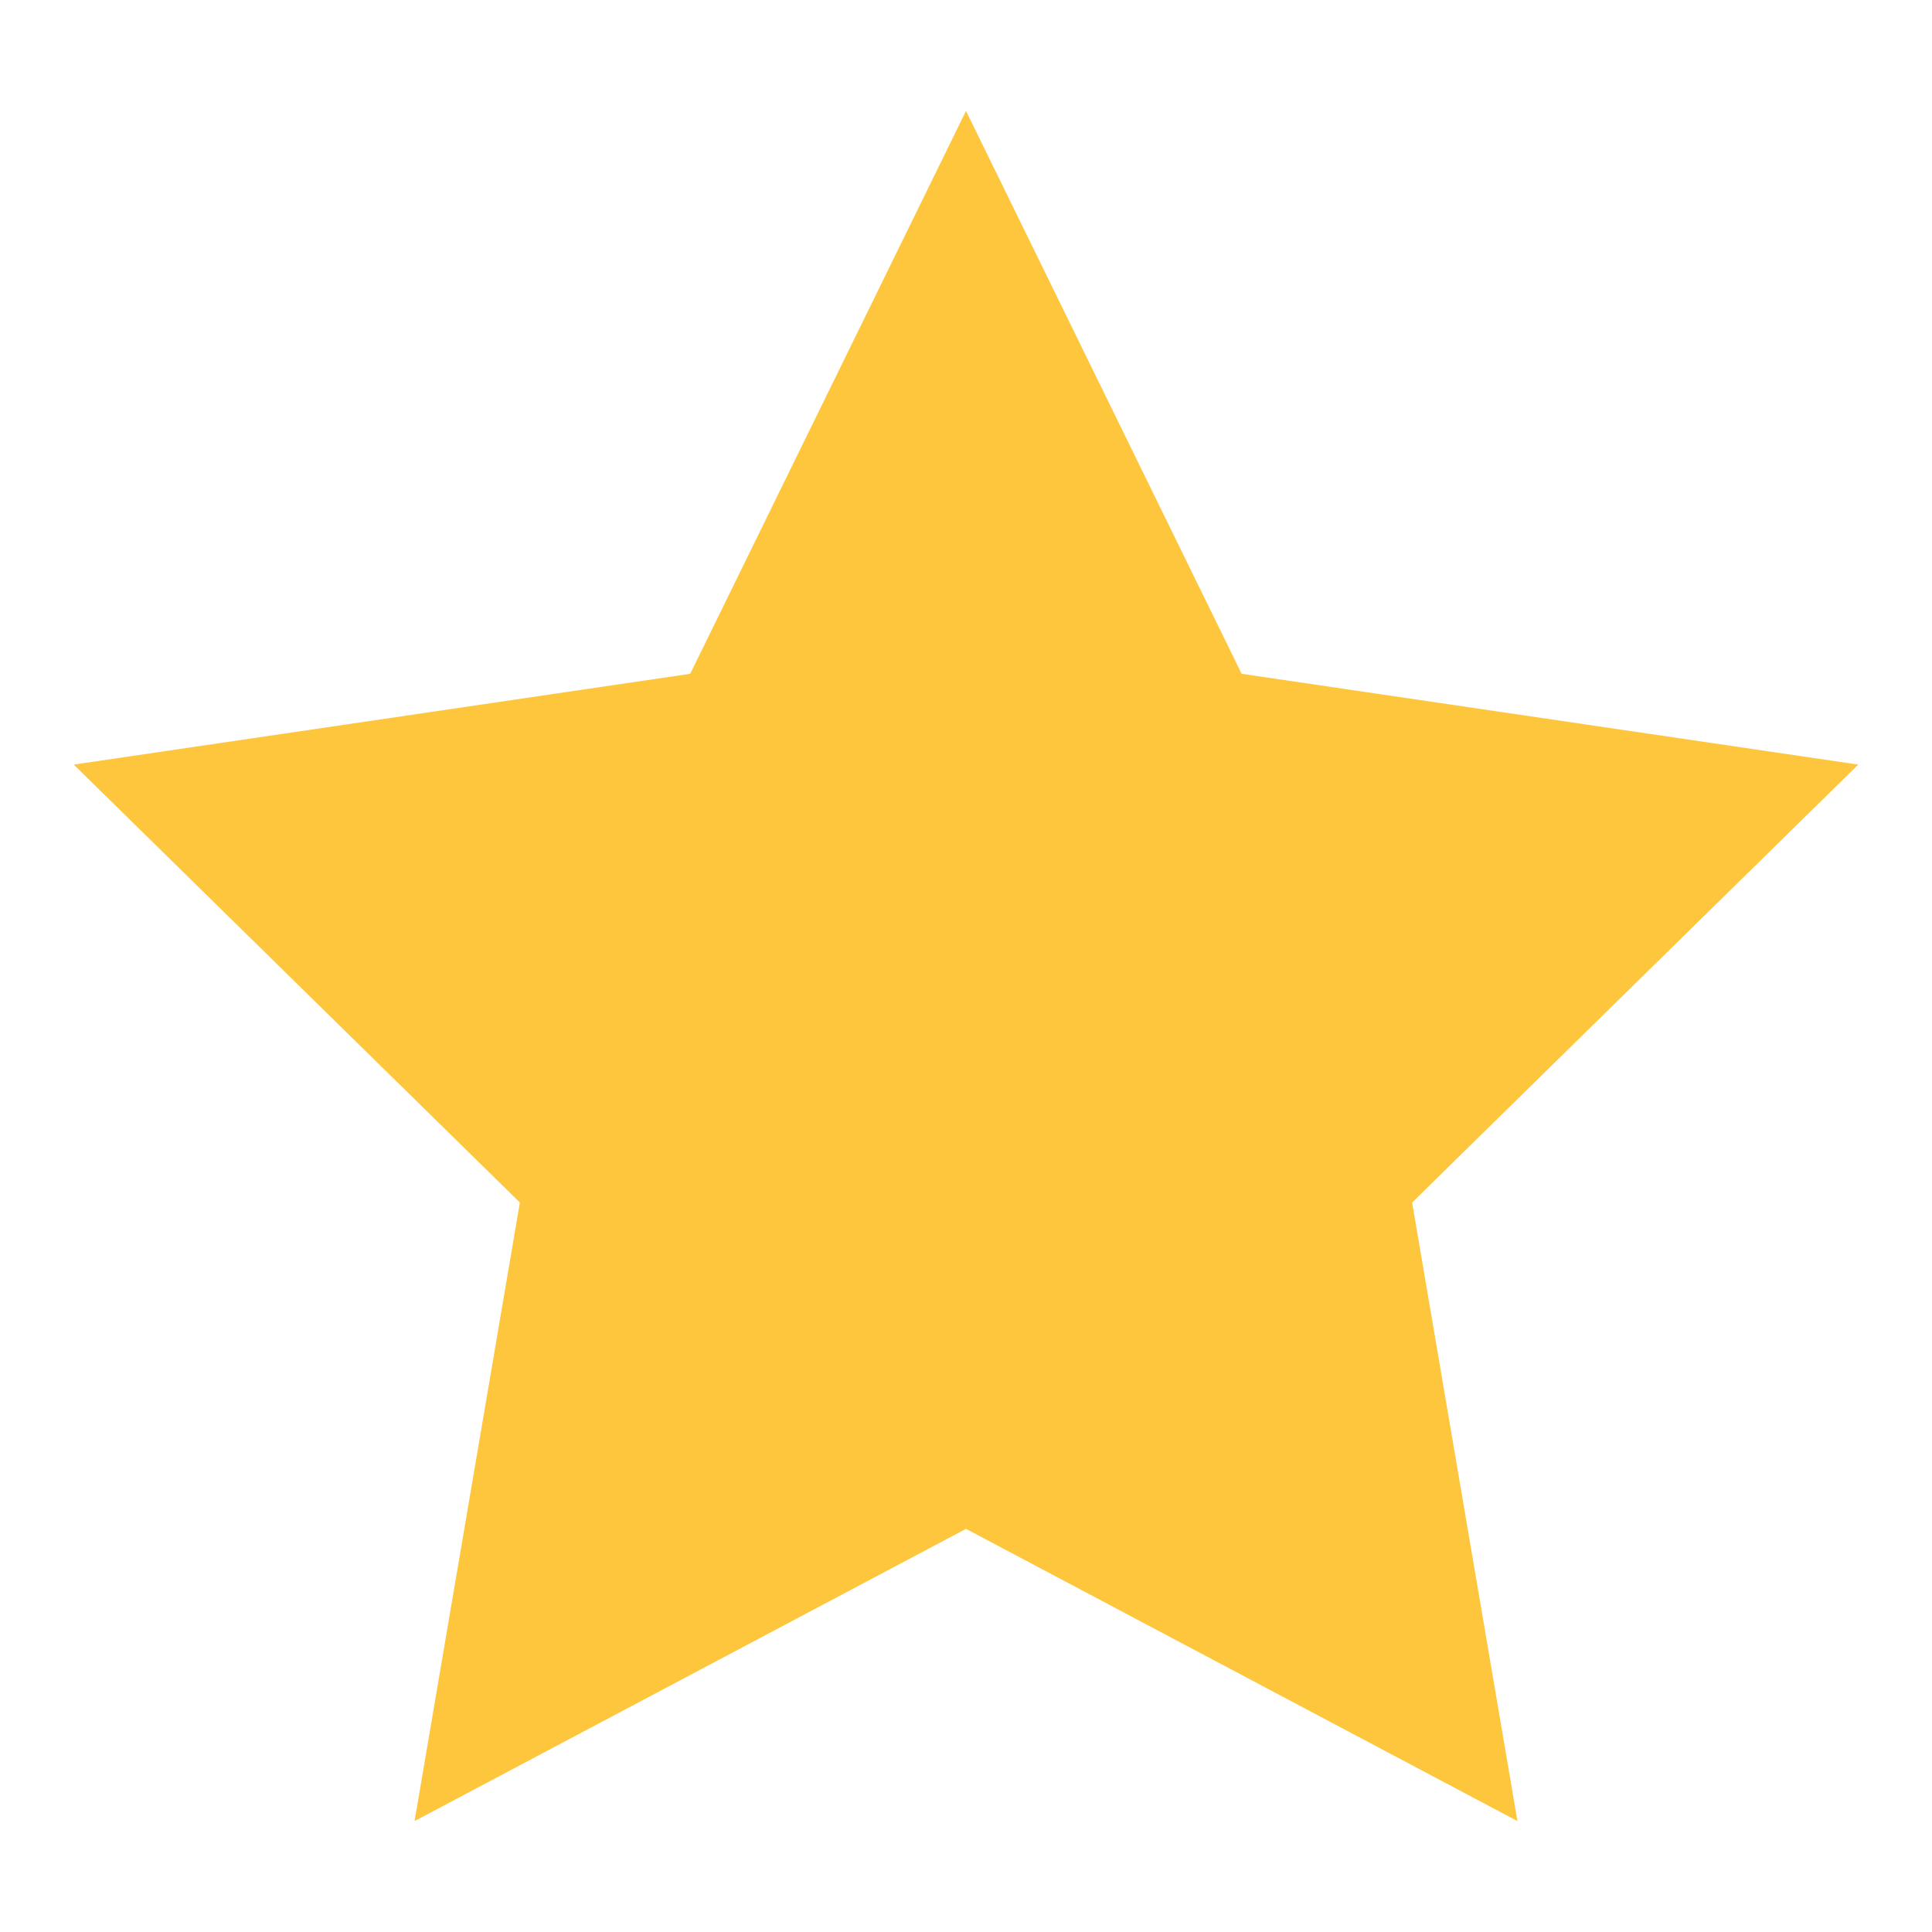 <svg width="12" height="12" viewBox="0 0 12 12" fill="none" xmlns="http://www.w3.org/2000/svg">
<path fill-rule="evenodd" clip-rule="evenodd" d="M6 0.689L7.712 4.185L11.542 4.749L8.771 7.469L9.425 11.311L6 9.496L2.575 11.311L3.229 7.469L0.458 4.749L4.287 4.185L6 0.689Z" fill="#FEC63D"/>
</svg>

